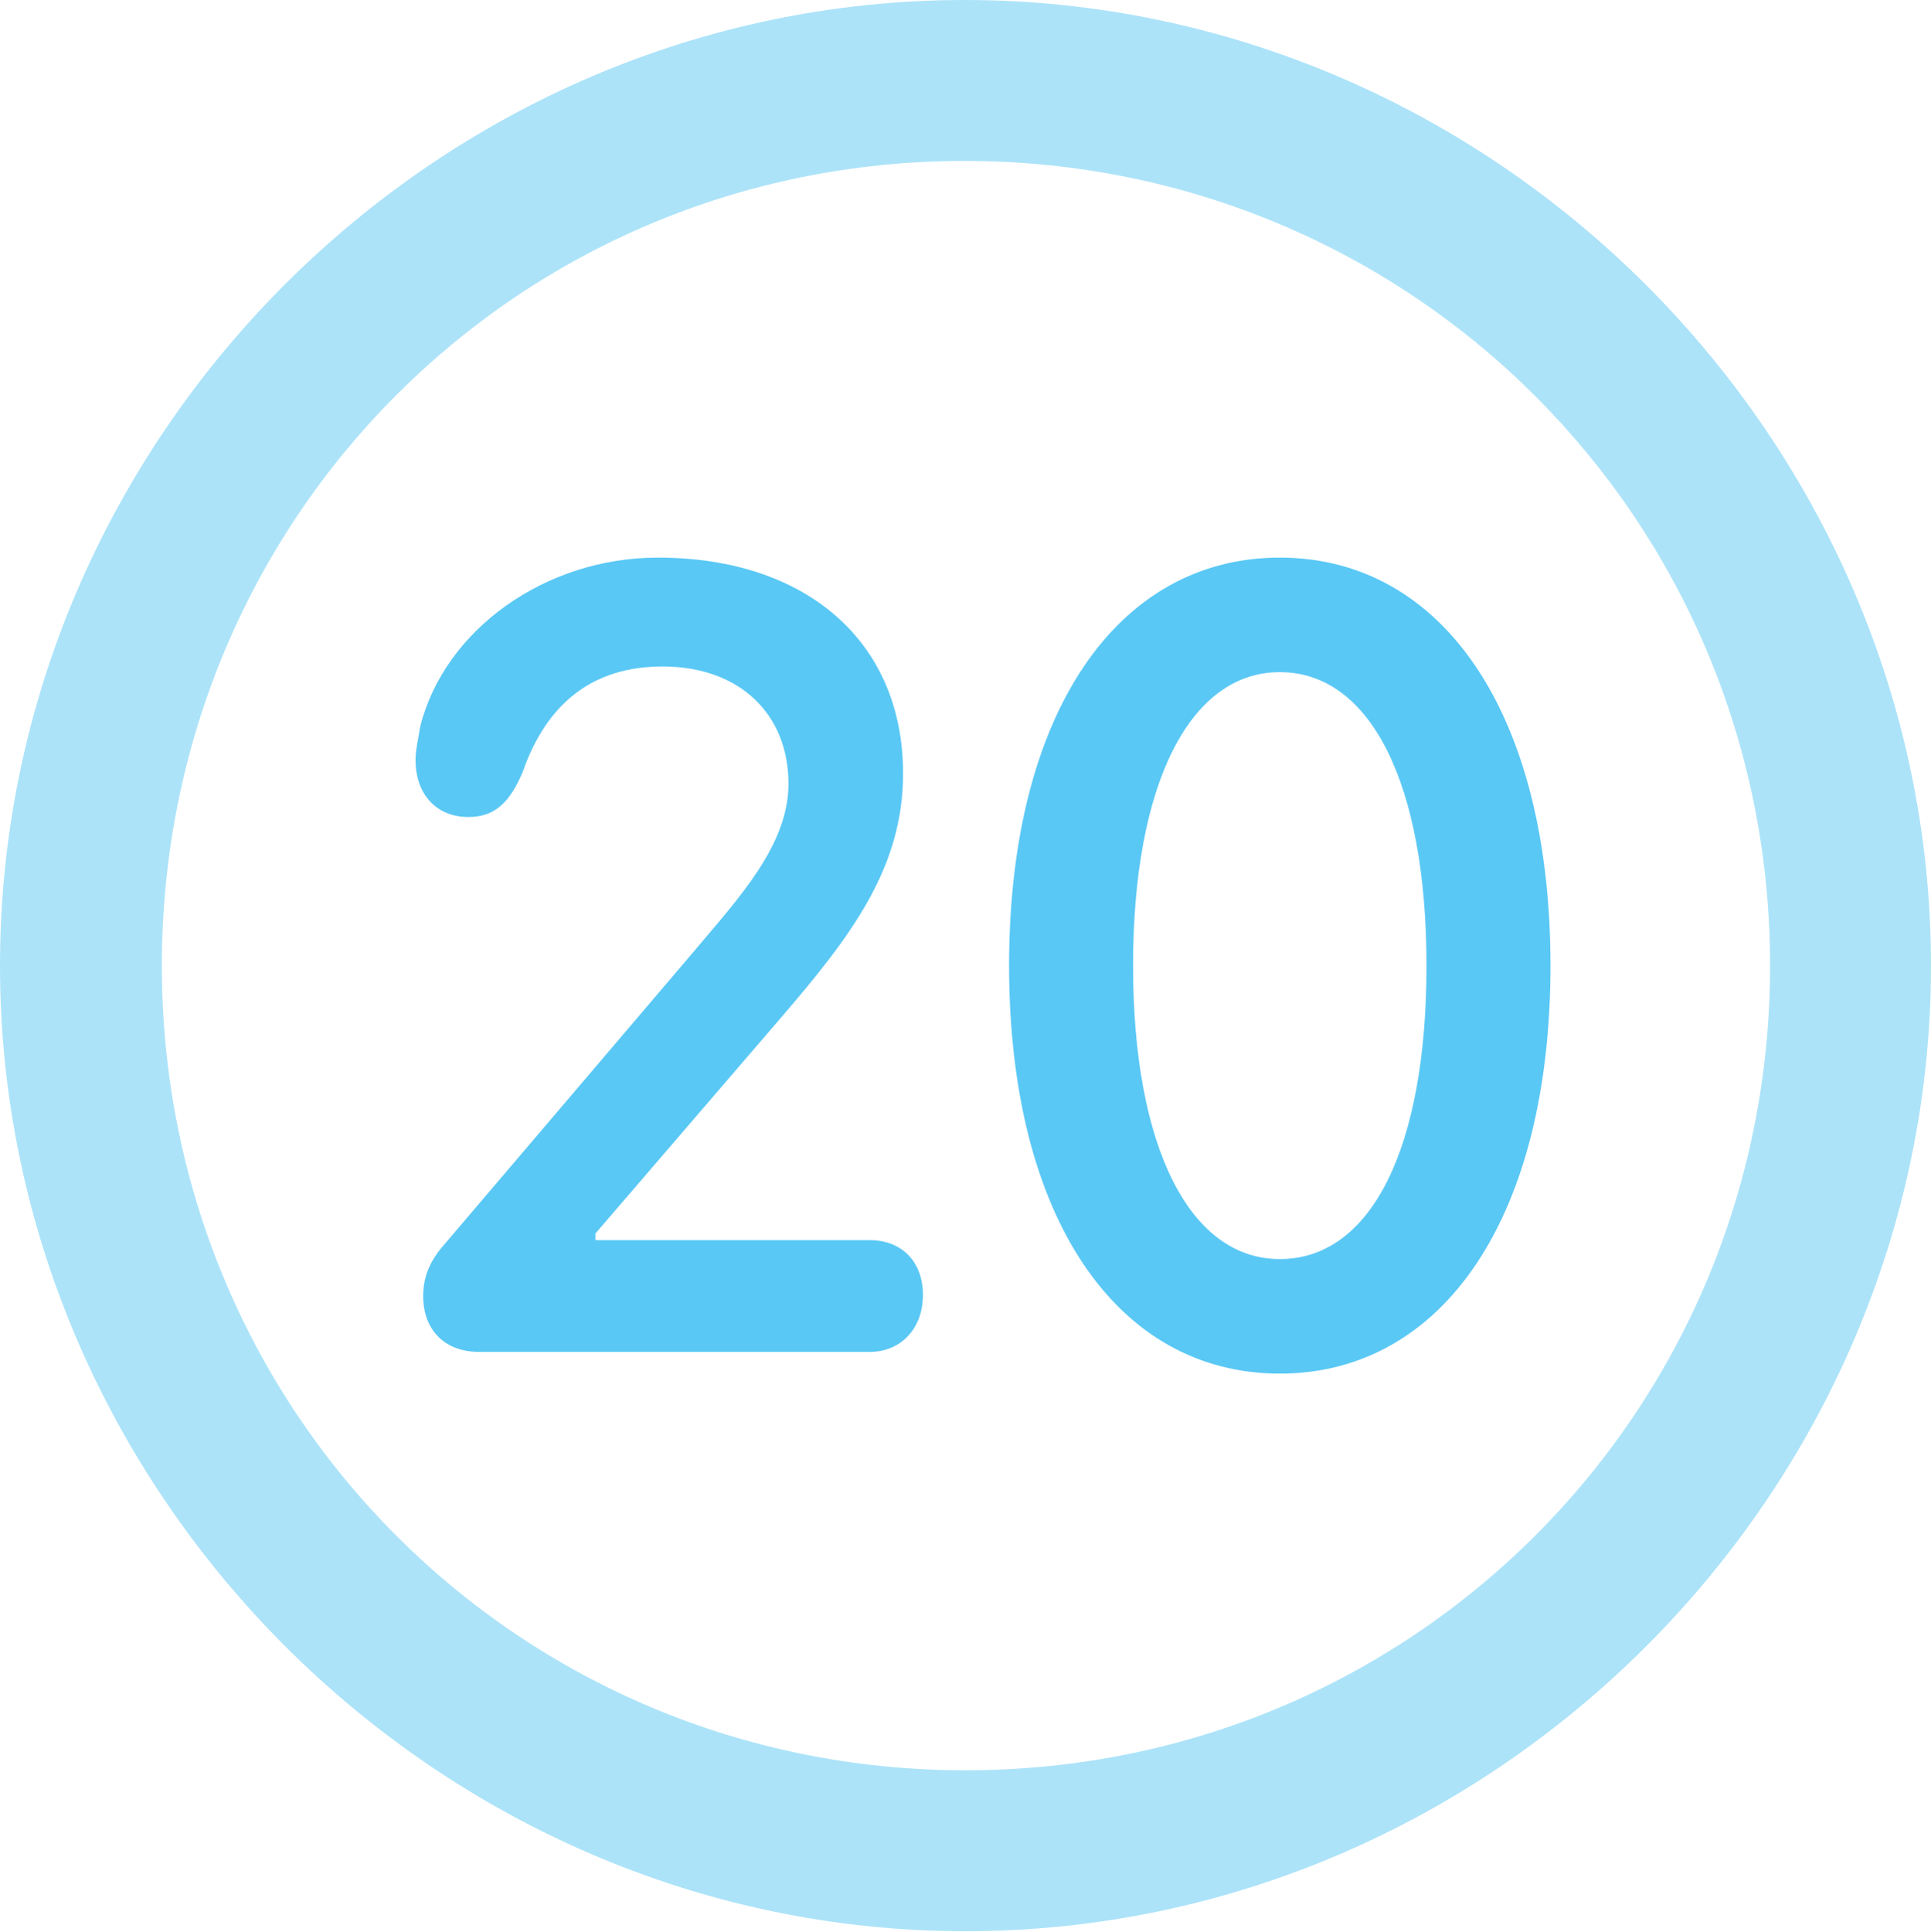 <?xml version="1.0" encoding="UTF-8"?>
<!--Generator: Apple Native CoreSVG 175.5-->
<!DOCTYPE svg
PUBLIC "-//W3C//DTD SVG 1.1//EN"
       "http://www.w3.org/Graphics/SVG/1.1/DTD/svg11.dtd">
<svg version="1.1" xmlns="http://www.w3.org/2000/svg" xmlns:xlink="http://www.w3.org/1999/xlink" width="24.902" height="24.915">
 <g>
  <rect height="24.915" opacity="0" width="24.902" x="0" y="0"/>
  <path d="M12.451 24.902C19.263 24.902 24.902 19.25 24.902 12.451C24.902 5.64 19.25 0 12.439 0C5.64 0 0 5.64 0 12.451C0 19.25 5.652 24.902 12.451 24.902ZM12.451 22.827C6.689 22.827 2.087 18.213 2.087 12.451C2.087 6.689 6.677 2.075 12.439 2.075C18.201 2.075 22.827 6.689 22.827 12.451C22.827 18.213 18.213 22.827 12.451 22.827Z" fill="#5ac8f5" fill-opacity="0.5"/>
  <path d="M6.177 17.432L11.218 17.432C11.609 17.432 11.902 17.139 11.902 16.699C11.902 16.248 11.609 15.991 11.218 15.991L7.678 15.991L7.678 15.906L10.071 13.123C10.974 12.073 11.646 11.194 11.646 9.973C11.646 8.276 10.4 7.19 8.484 7.19C7.031 7.19 5.737 8.118 5.42 9.363C5.396 9.521 5.359 9.656 5.359 9.802C5.359 10.242 5.627 10.535 6.042 10.535C6.396 10.535 6.58 10.327 6.738 9.961C7.056 9.045 7.666 8.594 8.545 8.594C9.534 8.594 10.168 9.204 10.168 10.107C10.168 10.901 9.521 11.585 8.948 12.268L5.725 16.052C5.542 16.26 5.457 16.467 5.457 16.711C5.457 17.151 5.737 17.432 6.177 17.432ZM16.504 17.712C18.604 17.712 19.995 15.698 19.995 12.451C19.995 9.204 18.604 7.19 16.504 7.19C14.404 7.19 13.013 9.204 13.013 12.451C13.013 15.698 14.404 17.712 16.504 17.712ZM16.504 16.235C15.344 16.235 14.612 14.795 14.612 12.451C14.612 10.107 15.344 8.667 16.504 8.667C17.676 8.667 18.396 10.107 18.396 12.451C18.396 14.795 17.688 16.235 16.504 16.235Z" fill="#5ac8f5"/>
 </g>
</svg>
